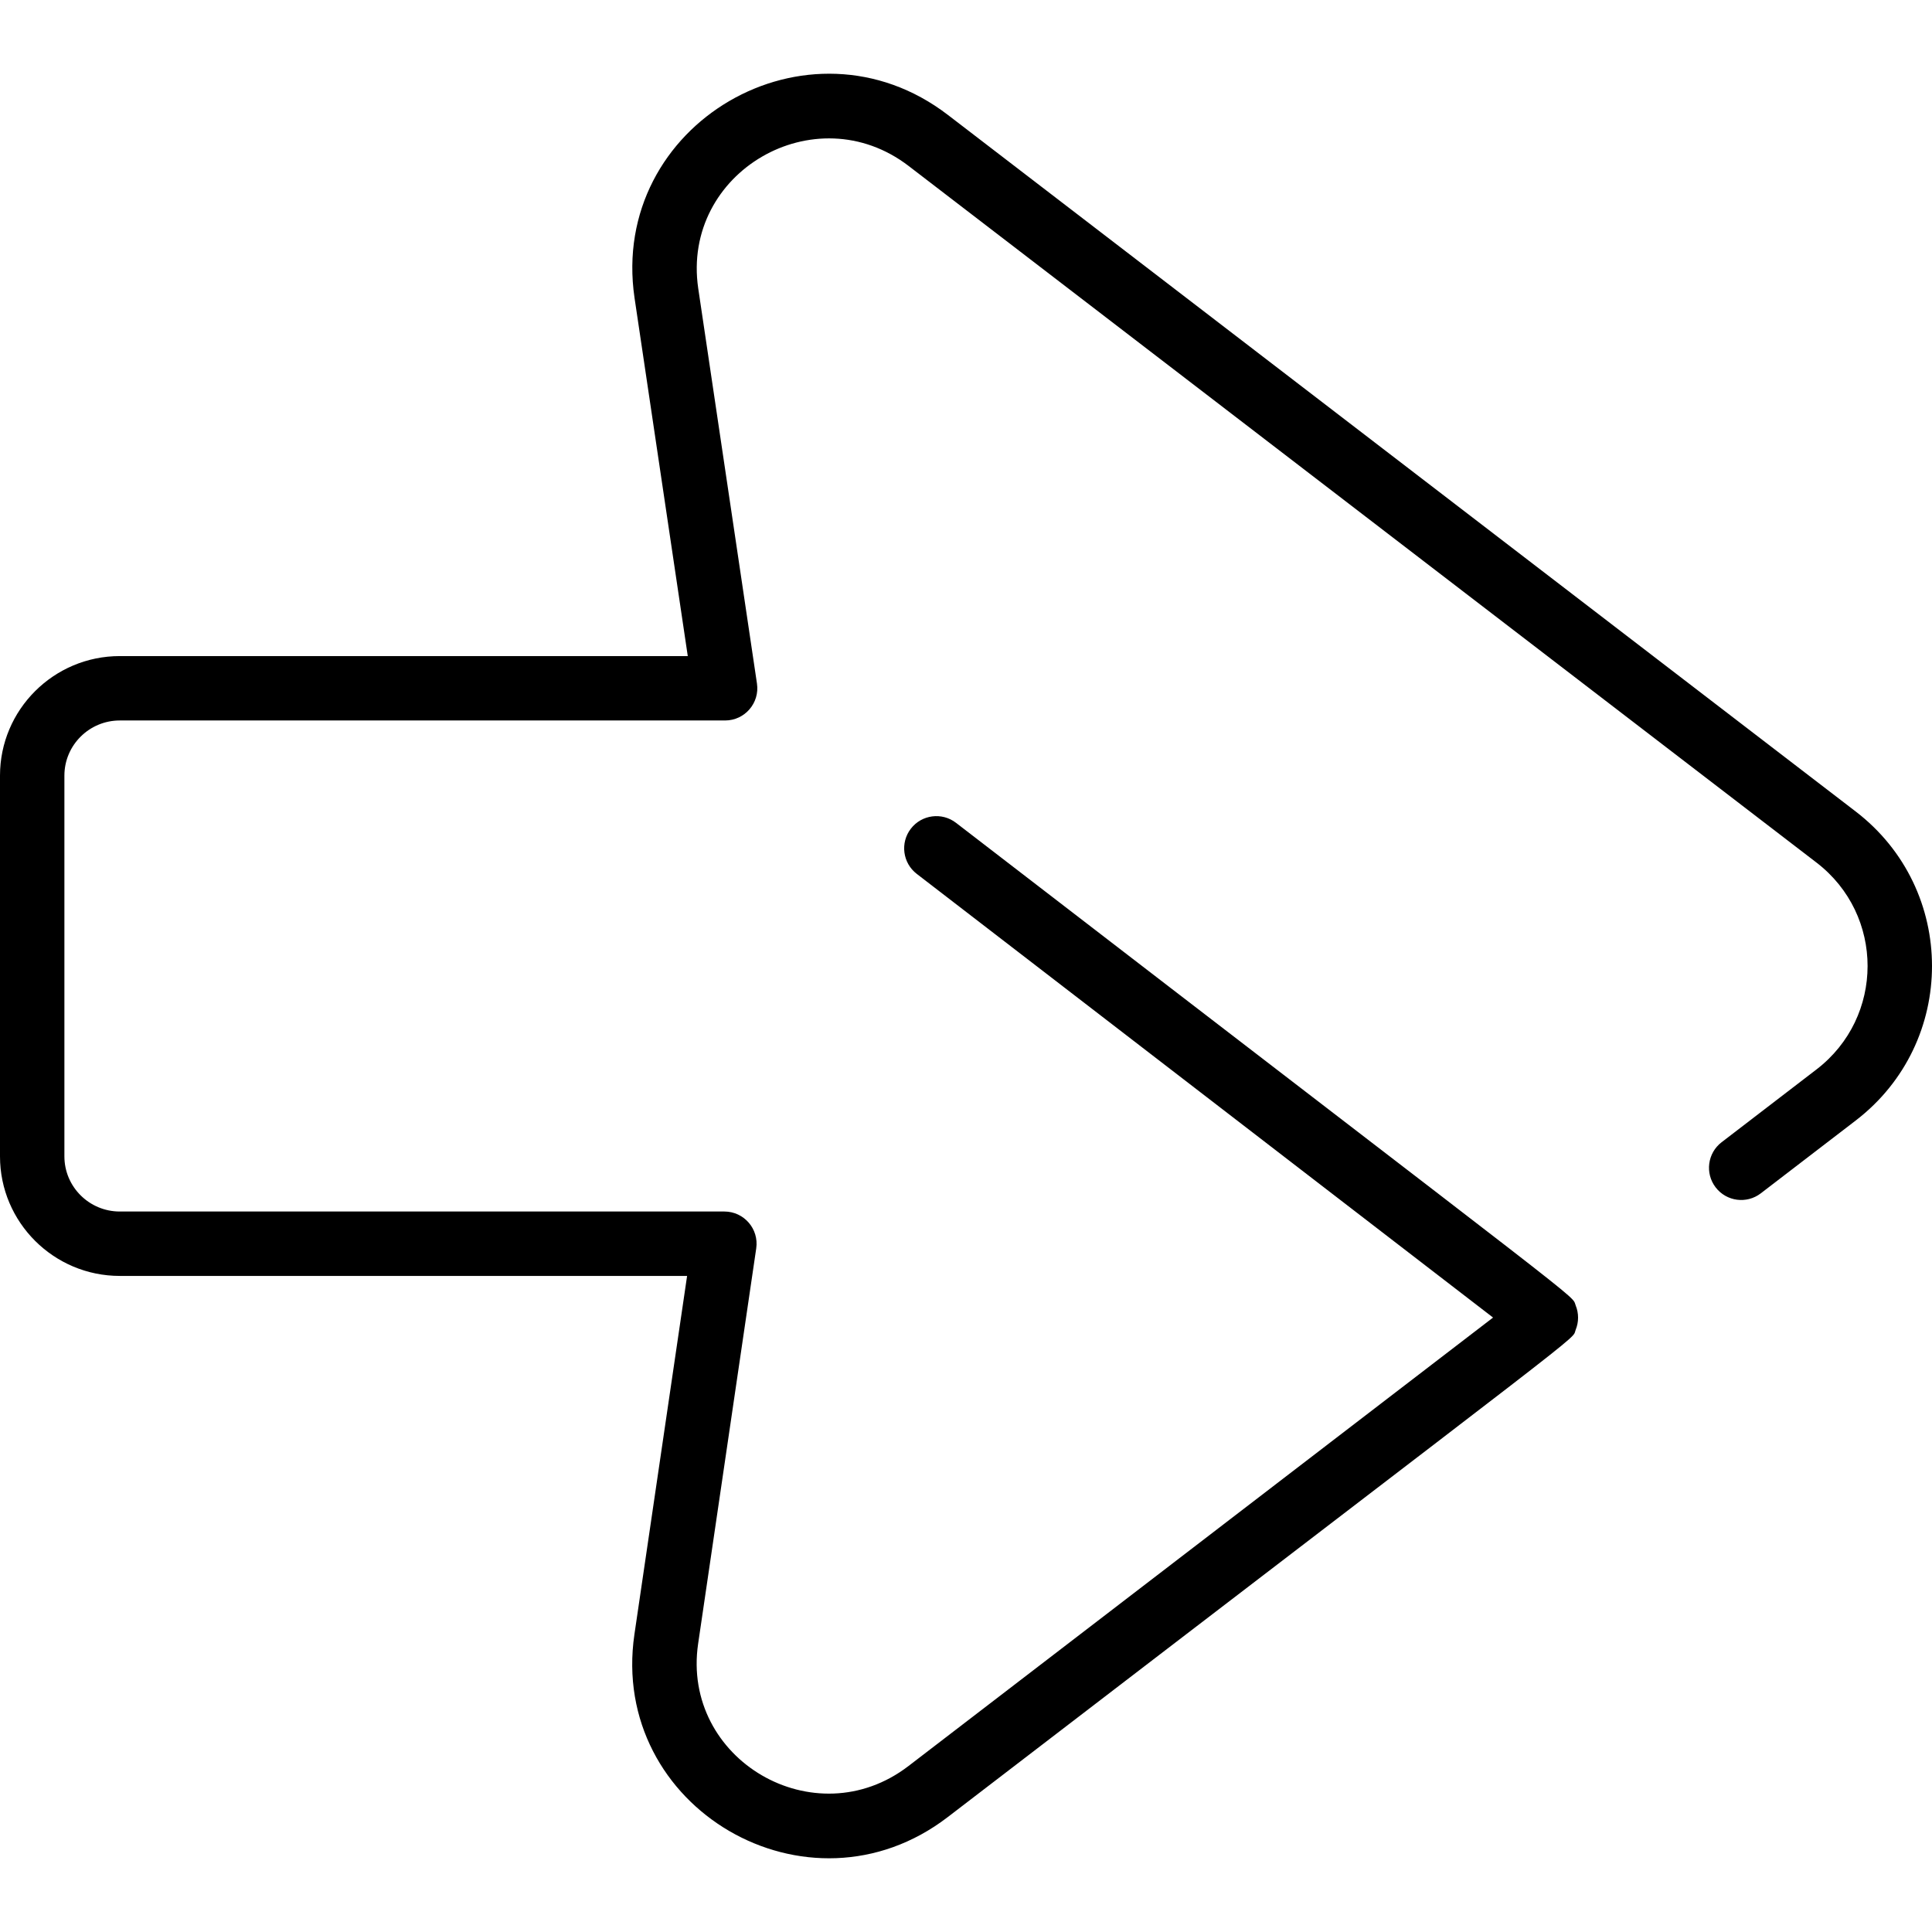 <svg xmlns="http://www.w3.org/2000/svg" viewBox="0 0 480.008 480.008"><path d="M461.045,278.402l-23.572,18.084c-3.506,2.69-8.528,2.028-11.217-1.478c-2.689-3.506-2.028-8.527,1.478-11.217	l23.572-18.084c16.922-12.982,16.942-38.399,0.003-51.398L225.76,41.241c-23.242-17.834-56.506,1.524-52.286,30.397l14.595,98.189	c0.718,4.827-3.026,9.176-7.913,9.176H29.757c-7.586,0-13.757,6.143-13.757,13.693v94.613c0,7.551,6.171,13.693,13.757,13.693	h150.214c4.875,0,8.625,4.333,7.915,9.163l-14.435,98.221c-4.213,28.798,28.98,48.244,52.262,30.385l145.239-111.422L227.76,217.108	c-3.501-2.695-4.154-7.718-1.458-11.219c2.695-3.5,7.719-4.154,11.219-1.458c161.443,124.301,152.748,116.92,153.964,119.922	c0.786,1.931,0.785,4.102-0.004,6.032c-1.221,2.997,8.688-5.279-156.028,121.083c-34.694,26.616-84.133-2.32-77.832-45.4	l13.089-89.063H29.757C13.349,317.004,0,303.684,0,287.311v-94.613c0-16.373,13.349-29.693,29.757-29.693h141.122l-13.234-89.032	c-6.304-43.13,43.158-72.049,77.855-45.424l225.549,173.068C486.317,221.004,486.34,258.998,461.045,278.402z"></path></svg>